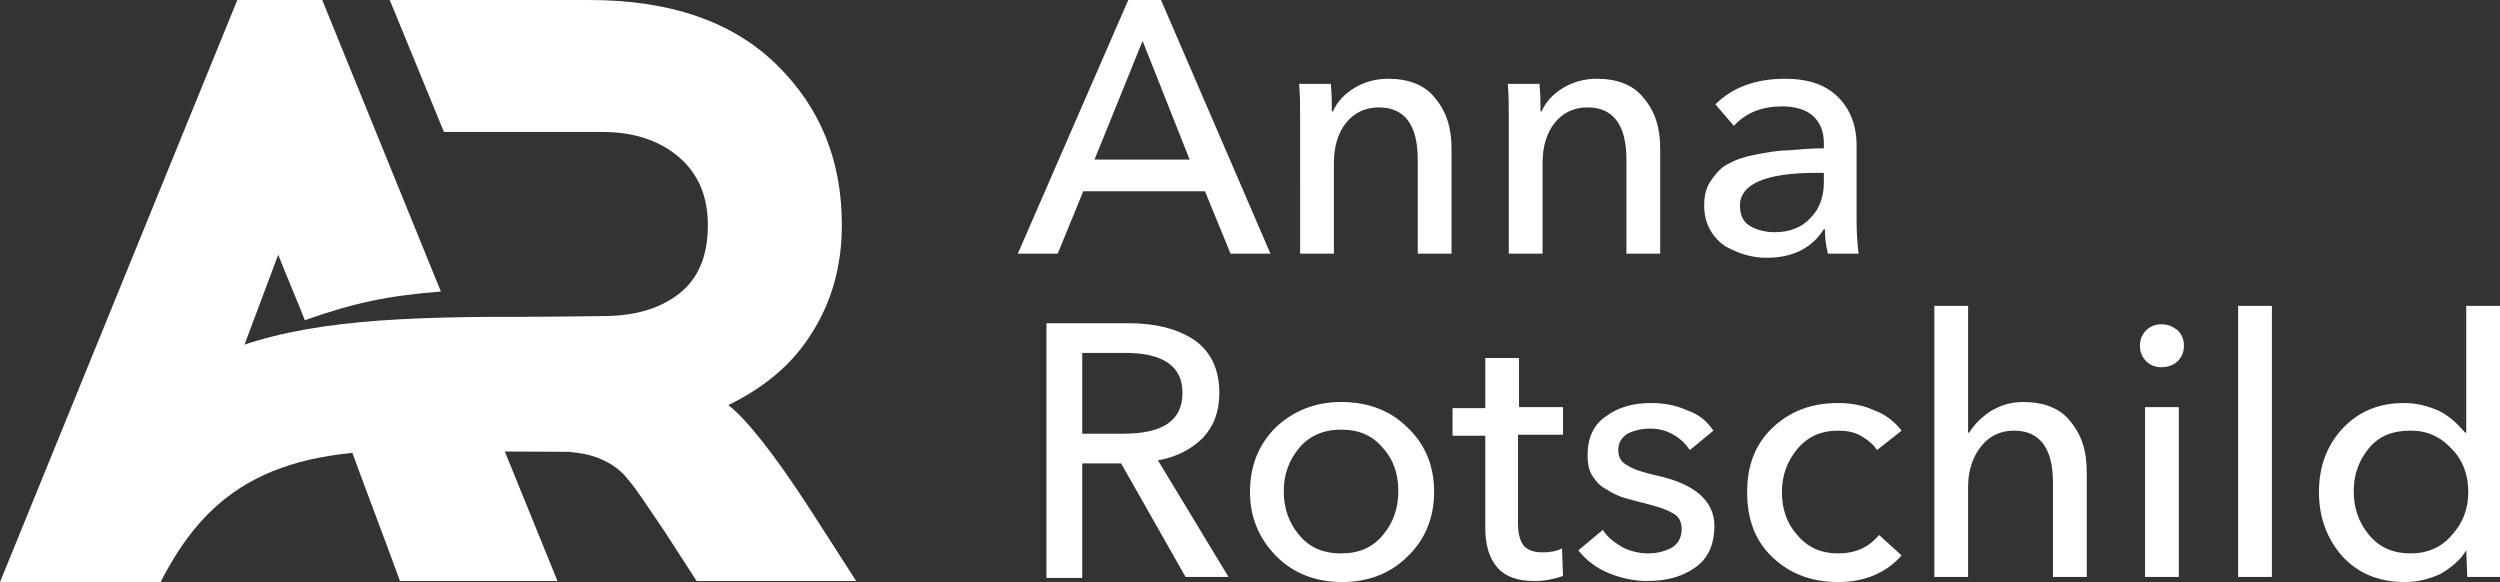 <?xml version="1.0" encoding="utf-8"?>
<!-- Generator: Adobe Illustrator 22.0.1, SVG Export Plug-In . SVG Version: 6.00 Build 0)  -->
<svg version="1.1" id="Layer_1" xmlns="http://www.w3.org/2000/svg" xmlns:xlink="http://www.w3.org/1999/xlink" x="0px" y="0px"
	 viewBox="0 0 244.4 56.9" style="enable-background:new 0 0 244.4 56.9;" xml:space="preserve">
<rect x="0" y="0" width="244.4" height="56.9" fill="#333333" stroke="none"/>
<style type="text/css">
	.st0{fill:#FFFFFF;}
	.st1{fill-rule:evenodd;clip-rule:evenodd;fill:#FFFFFF;}
</style>
<path class="st0" d="M15.4,56.9H0L23.2,0h8.3l11.6,28.5c-5.1,0.4-8.5,1.1-13.3,2.8c-0.9-2.3-1.7-4.1-2.6-6.4
	C23.2,35.5,19.3,46.1,15.4,56.9L15.4,56.9z M48.4,41.8l6.1,15H39.1c-1.6-4.4-3.3-8.8-4.9-13.2c3.5-1.3,7.8-2,13.3-1.8H48.4
	L48.4,41.8z"/>
<path class="st1" d="M38.1,0h19.5c7.9,0,14,2.1,18.3,6.3c4.3,4.2,6.4,9.4,6.4,15.7c0,4-1,7.5-2.9,10.5c-1.9,3.1-4.7,5.4-8.2,7.1
	c1.8,1.4,4.5,4.8,8,10.2l4.5,7H68.1L65,52c-1.7-2.5-2.8-4.2-3.5-5c-0.6-0.8-1.4-1.5-2.5-2c-0.8-0.4-1.9-0.7-3.2-0.8L50.6,31l8.3-0.1
	c3.1,0,5.6-0.7,7.5-2.2c1.9-1.5,2.8-3.7,2.8-6.7c0-2.9-1-5.1-2.9-6.7c-1.9-1.6-4.4-2.4-7.4-2.4h-1.5h-6h-8L38.1,0L38.1,0z"/>
<path class="st0" d="M4.7,49.9l-4.5,7h15.5c4.3-8.4,10.4-13.2,24.8-12.8l22.1,0.1l-5.3-13.2C29.7,30.8,16.8,31,4.7,49.9L4.7,49.9z"
	/>
<path class="st0" d="M105.9,18.7l-2.5,6.1h-3.9L110.3,0h3.2l10.7,24.8h-3.9l-2.5-6.1H105.9L105.9,18.7z M111.7,4l-4.7,11.6h9.3
	L111.7,4L111.7,4z M127,8.2h3.1c0.1,1.1,0.1,2,0.1,2.7h0.1c0.4-0.9,1.1-1.7,2.1-2.3c1-0.6,2.1-0.9,3.3-0.9c2,0,3.6,0.6,4.6,1.9
	c1.1,1.3,1.6,2.9,1.6,4.9v10.3h-3.3v-9.2c0-3.4-1.3-5.1-3.8-5.1c-1.3,0-2.4,0.5-3.2,1.5c-0.8,1-1.2,2.3-1.2,4v8.8h-3.3V11.8
	C127.1,10.4,127.1,9.2,127,8.2L127,8.2z M147.4,8.2h3.1c0.1,1.1,0.1,2,0.1,2.7h0.1c0.4-0.9,1.1-1.7,2.1-2.3c1-0.6,2.1-0.9,3.3-0.9
	c2,0,3.6,0.6,4.6,1.9c1.1,1.3,1.6,2.9,1.6,4.9v10.3h-3.3v-9.2c0-3.4-1.3-5.1-3.8-5.1c-1.3,0-2.4,0.5-3.2,1.5c-0.8,1-1.2,2.3-1.2,4
	v8.8h-3.3V11.8C147.5,10.4,147.5,9.2,147.4,8.2L147.4,8.2z M178.3,14.5v-0.5c0-1.2-0.4-2.1-1.1-2.7c-0.7-0.6-1.7-0.9-3-0.9
	c-1.9,0-3.5,0.6-4.7,1.9l-1.8-2.1c1.7-1.7,4-2.5,6.8-2.5c2.3,0,4,0.6,5.2,1.8c1.2,1.2,1.8,2.8,1.8,4.7v7.3c0,1.5,0.1,2.5,0.2,3.3h-3
	c-0.2-0.8-0.3-1.6-0.3-2.4h-0.1c-1.2,1.9-3.1,2.8-5.6,2.8c-0.7,0-1.4-0.1-2.1-0.3c-0.7-0.2-1.3-0.5-1.9-0.8
	c-0.6-0.4-1.1-0.9-1.5-1.6c-0.4-0.7-0.6-1.5-0.6-2.4c0-1,0.2-1.8,0.7-2.5c0.5-0.7,1-1.3,1.7-1.6c0.7-0.4,1.6-0.7,2.7-0.9
	c1.1-0.2,2.1-0.4,3.1-0.4C175.9,14.6,177,14.5,178.3,14.5L178.3,14.5z M178.3,16.9h-0.8c-4.9,0-7.4,1.1-7.4,3.2c0,0.9,0.3,1.6,1,2
	c0.7,0.4,1.5,0.6,2.4,0.6c1.5,0,2.7-0.5,3.5-1.4c0.9-0.9,1.3-2.1,1.3-3.5V16.9L178.3,16.9z M105.8,45.4v11.1h-3.5V31.6h8
	c2.6,0,4.7,0.5,6.4,1.6c1.6,1.1,2.5,2.8,2.5,5.2c0,1.8-0.5,3.2-1.6,4.4c-1.1,1.1-2.6,1.9-4.4,2.2l6.9,11.4h-4.2l-6.3-11.1H105.8
	L105.8,45.4z M105.8,34.5v7.9h4c3.9,0,5.8-1.3,5.8-4c0-2.6-1.9-3.9-5.6-3.9H105.8L105.8,34.5z M137.6,41.8c1.7,1.6,2.6,3.7,2.6,6.3
	c0,2.5-0.9,4.7-2.6,6.3c-1.7,1.7-3.9,2.5-6.4,2.5c-2.5,0-4.7-0.8-6.4-2.5c-1.7-1.7-2.6-3.8-2.6-6.3c0-2.5,0.8-4.6,2.5-6.3
	c1.7-1.6,3.8-2.5,6.4-2.5S135.9,40.1,137.6,41.8L137.6,41.8z M135.2,52.3c1-1.2,1.5-2.6,1.5-4.3c0-1.7-0.5-3.1-1.5-4.2
	c-1-1.2-2.3-1.8-4.1-1.8c-1.7,0-3.1,0.6-4.1,1.8c-1,1.2-1.5,2.6-1.5,4.2c0,1.7,0.5,3.1,1.5,4.3c1,1.2,2.3,1.8,4.1,1.8
	C132.9,54.1,134.2,53.5,135.2,52.3L135.2,52.3z M152.8,39.8v2.7h-4.4v8.7c0,1,0.2,1.7,0.6,2.2c0.4,0.4,1,0.6,1.8,0.6
	c0.7,0,1.4-0.1,1.9-0.4l0.1,2.7c-0.8,0.3-1.8,0.5-2.8,0.5c-1.6,0-2.8-0.4-3.6-1.3c-0.8-0.9-1.2-2.2-1.2-3.9v-9H142v-2.7h3.2V35h3.3
	v4.8H152.8L152.8,39.8z M167.5,42.1l-2.3,1.9c-0.4-0.6-0.9-1.1-1.6-1.5c-0.7-0.4-1.4-0.6-2.3-0.6c-0.8,0-1.6,0.2-2.2,0.5
	c-0.6,0.4-0.9,0.9-0.9,1.6c0,0.7,0.3,1.2,0.9,1.5c0.6,0.4,1.6,0.7,2.9,1c3.7,0.8,5.6,2.5,5.6,4.9c0,1.8-0.6,3.2-1.9,4.1
	c-1.3,0.9-2.8,1.3-4.7,1.3c-1.3,0-2.6-0.3-3.8-0.8c-1.2-0.5-2.2-1.3-2.9-2.2l2.4-2c0.4,0.7,1.1,1.2,1.9,1.7c0.8,0.4,1.7,0.6,2.5,0.6
	c0.9,0,1.7-0.2,2.4-0.6c0.6-0.4,0.9-1,0.9-1.8c0-0.7-0.3-1.3-1-1.6c-0.7-0.4-1.8-0.7-3.4-1.1c-0.7-0.2-1.2-0.3-1.7-0.5
	c-0.5-0.2-1-0.5-1.5-0.8c-0.5-0.3-0.9-0.8-1.2-1.3s-0.4-1.2-0.4-1.9c0-1.7,0.6-3,1.8-3.8c1.2-0.9,2.7-1.3,4.4-1.3
	c1.2,0,2.4,0.2,3.5,0.7C166.1,40.5,166.9,41.2,167.5,42.1L167.5,42.1z M185.9,42.1l-2.4,1.9c-0.4-0.6-0.9-1-1.6-1.4
	c-0.7-0.4-1.5-0.5-2.2-0.5c-1.7,0-3,0.6-4,1.8c-1,1.2-1.5,2.6-1.5,4.2c0,1.7,0.5,3.1,1.5,4.2c1,1.2,2.3,1.8,4,1.8c1.7,0,3-0.6,4-1.8
	l2.2,2c-1.5,1.7-3.6,2.6-6.2,2.6c-2.6,0-4.7-0.8-6.4-2.4c-1.7-1.6-2.5-3.7-2.5-6.4c0-2.6,0.8-4.7,2.5-6.3c1.7-1.6,3.8-2.4,6.4-2.4
	c1.2,0,2.4,0.2,3.5,0.7C184.3,40.5,185.2,41.2,185.9,42.1L185.9,42.1z M192.5,42.3L192.5,42.3c0.5-0.8,1.2-1.5,2.1-2.1
	c1-0.6,2-0.9,3.2-0.9c2,0,3.6,0.6,4.6,1.9c1.1,1.3,1.6,2.9,1.6,4.9v10.3h-3.3v-9.2c0-3.4-1.3-5.1-3.8-5.1c-1.3,0-2.4,0.5-3.2,1.5
	c-0.8,1-1.3,2.3-1.3,4v8.8h-3.3V29.9h3.3V42.3L192.5,42.3z M213,39.8v16.6h-3.3V39.8H213L213,39.8z M213.5,33.8
	c0,0.6-0.2,1.1-0.6,1.5c-0.4,0.4-1,0.6-1.6,0.6c-0.6,0-1.1-0.2-1.5-0.6c-0.4-0.4-0.6-0.9-0.6-1.5c0-0.6,0.2-1.1,0.6-1.5
	c0.4-0.4,0.9-0.6,1.5-0.6c0.6,0,1.1,0.2,1.6,0.6C213.3,32.7,213.5,33.2,213.5,33.8L213.5,33.8z M222.1,29.9v26.5h-3.3V29.9H222.1
	L222.1,29.9z M241.1,53.8c-0.6,1-1.5,1.7-2.5,2.3c-1.1,0.5-2.2,0.8-3.5,0.8c-2.5,0-4.5-0.8-6.1-2.5c-1.5-1.7-2.3-3.8-2.3-6.3
	c0-2.5,0.8-4.6,2.3-6.2c1.6-1.7,3.6-2.5,6-2.5c1.3,0,2.4,0.3,3.5,0.8c1,0.5,1.8,1.3,2.5,2.1h0.1V29.9h3.3v26.5h-3.2L241.1,53.8
	L241.1,53.8L241.1,53.8z M231.6,43.8c-1,1.2-1.5,2.6-1.5,4.2c0,1.7,0.5,3.1,1.5,4.3c1,1.2,2.3,1.8,4.1,1.8c1.6,0,3-0.6,4-1.8
	c1.1-1.2,1.6-2.6,1.6-4.2c0-1.6-0.5-3.1-1.6-4.2c-1.1-1.2-2.4-1.8-4-1.8C233.9,42.1,232.6,42.6,231.6,43.8L231.6,43.8z"/>
</svg>
